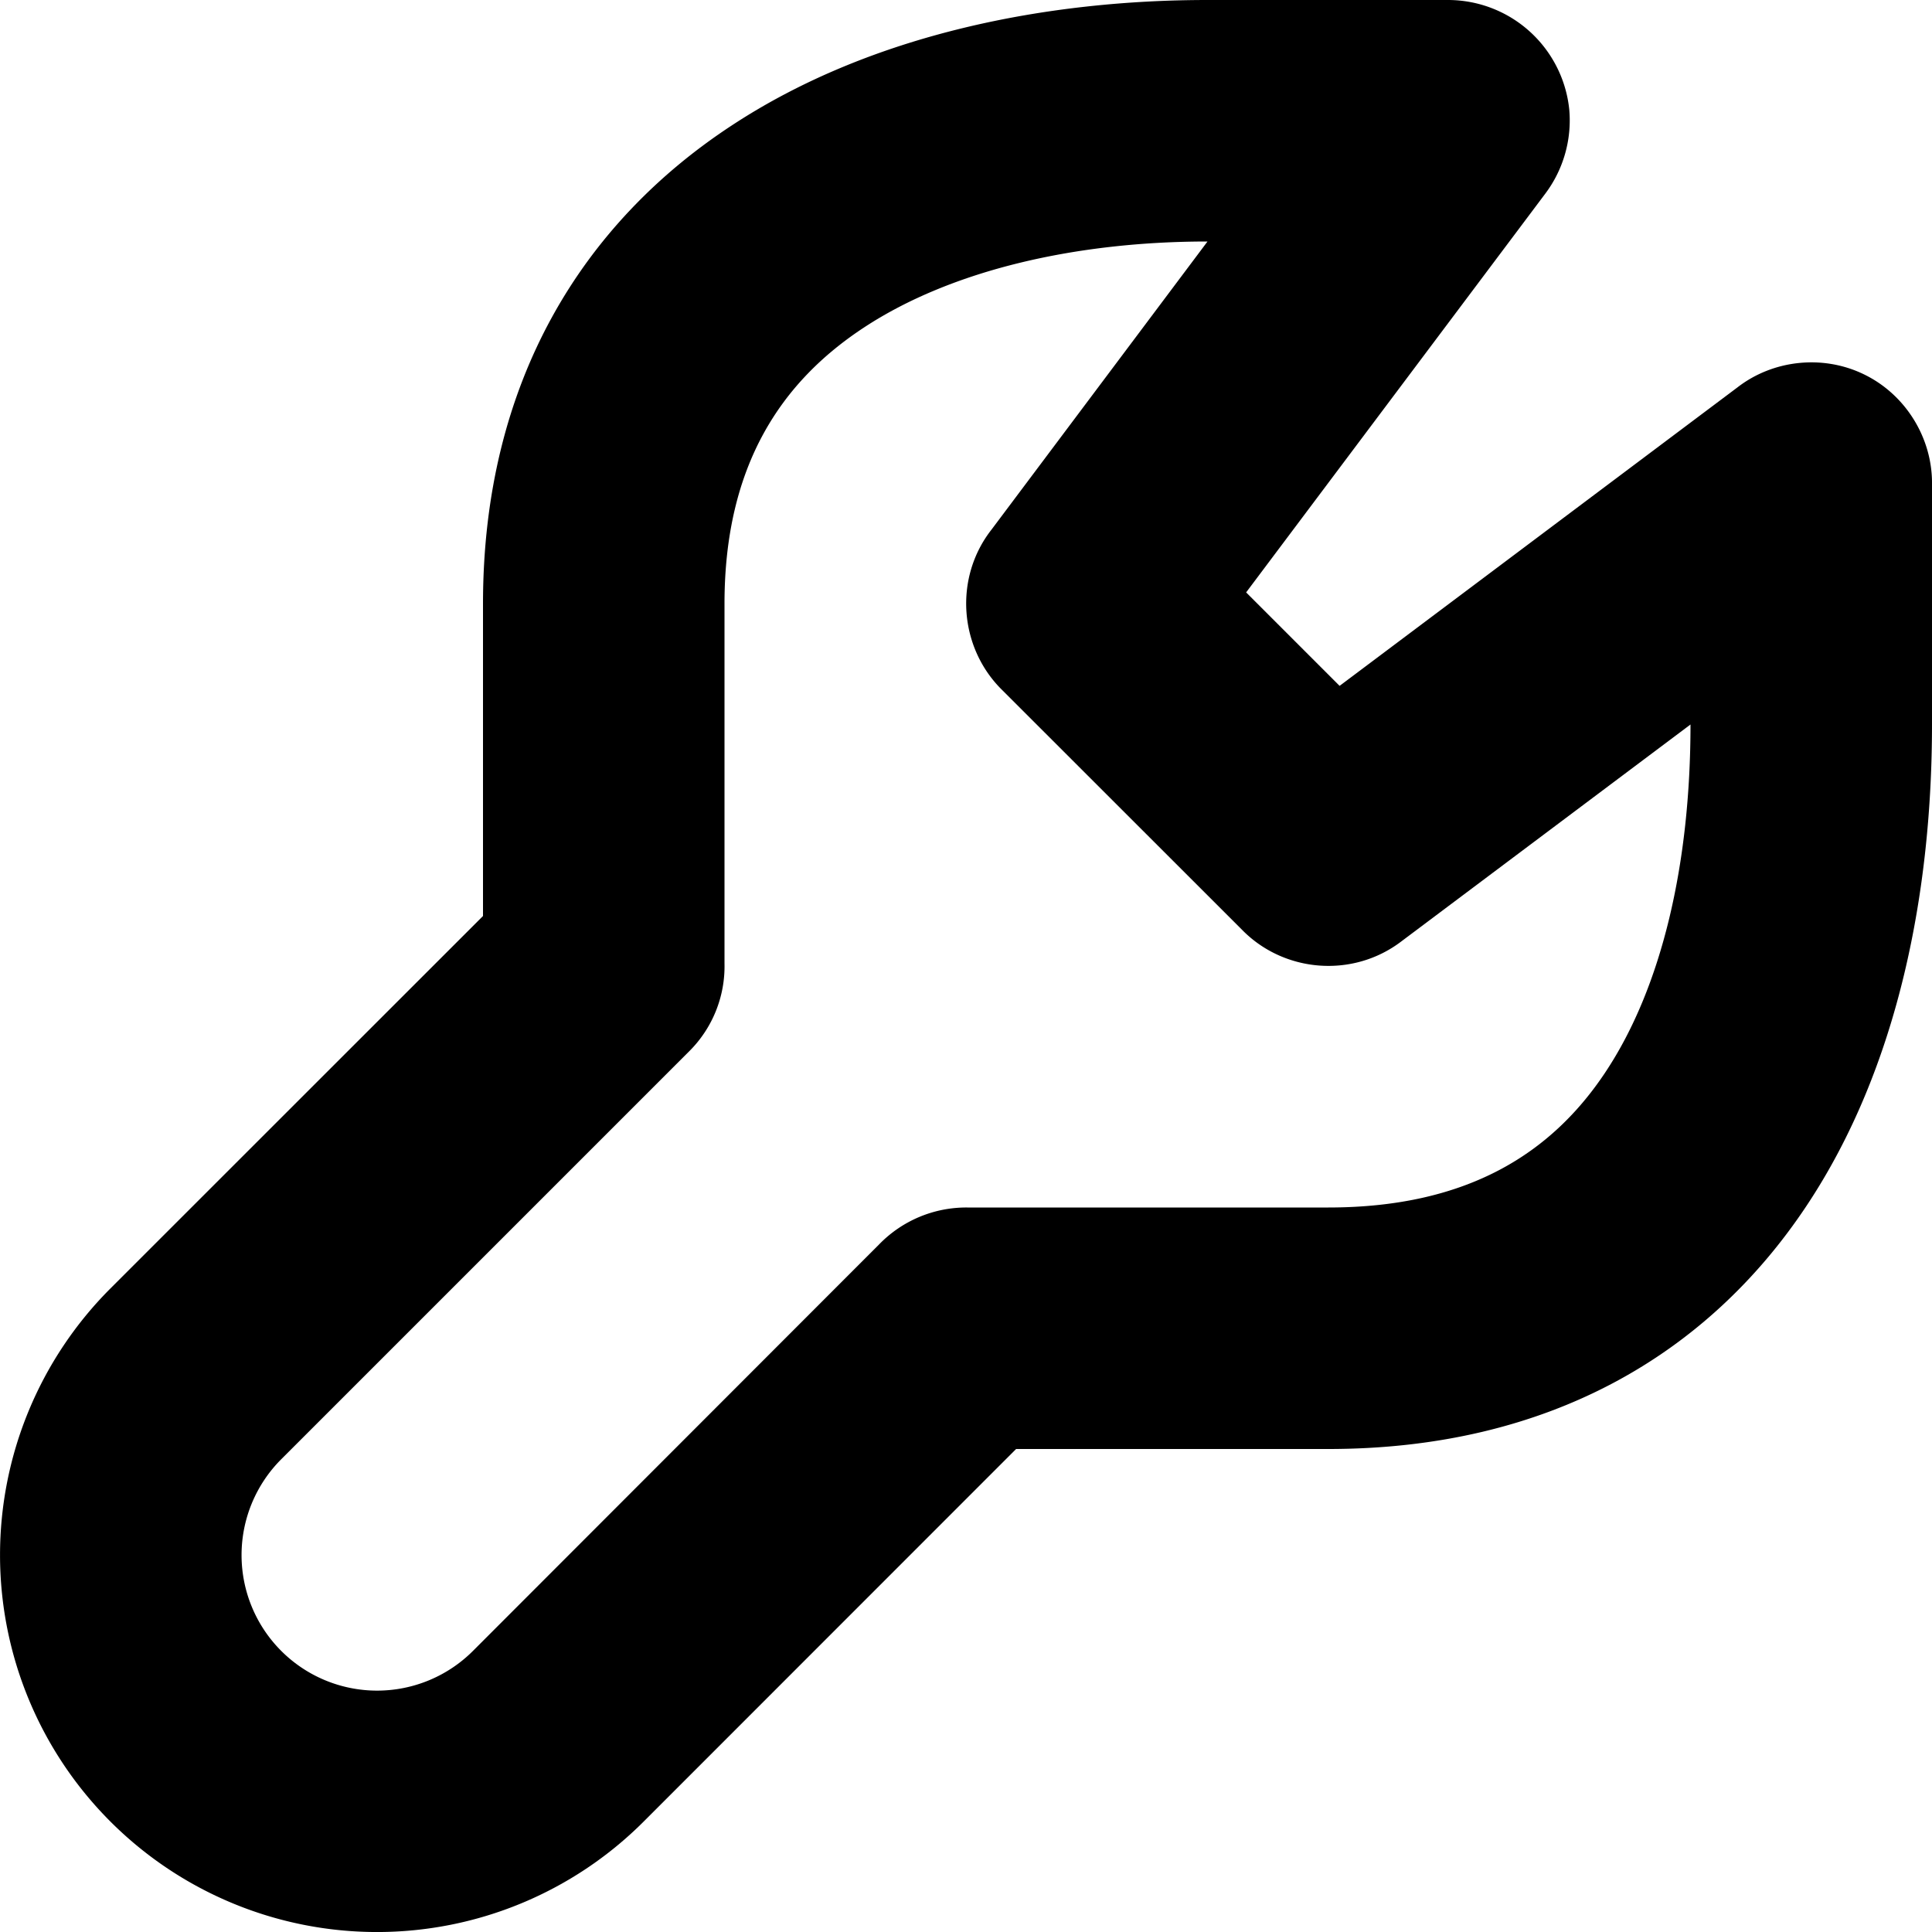 <svg xmlns="http://www.w3.org/2000/svg" width="16" height="16" viewBox="0 0 16 16"><path fill-rule="evenodd" d="M4 7.586V5c0-1.847.834-3.157 2.06-3.961C7.23.27 8.696 0 10 0h1.99a1.01 1.01 0 0 1 1.006.908 1.01 1.01 0 0 1-.198.695L10.32 4.906l.774.774 3.295-2.472c.297-.23.71-.272 1.047-.108.346.167.57.53.564.915V6c0 1.358-.268 2.83-1.043 3.992C14.143 11.212 12.83 12 11 12H8.415L5.33 15.086A3.122 3.122 0 1 1 .915 10.67L4 7.586ZM10 2 8.212 4.385c-.315.401-.27.982.091 1.333l1.98 1.979c.347.358.92.407 1.324.098L14 6c0 1.142-.232 2.17-.707 2.883C12.857 9.537 12.17 10 11 10H8.01a1.006 1.006 0 0 0-.729.305l-3.364 3.367a1.122 1.122 0 1 1-1.588-1.587l3.378-3.378A.992.992 0 0 0 6 7.979V5c0-1.153.477-1.843 1.157-2.289C7.89 2.23 8.927 2 10 2Z" clip-rule="evenodd"/></svg>